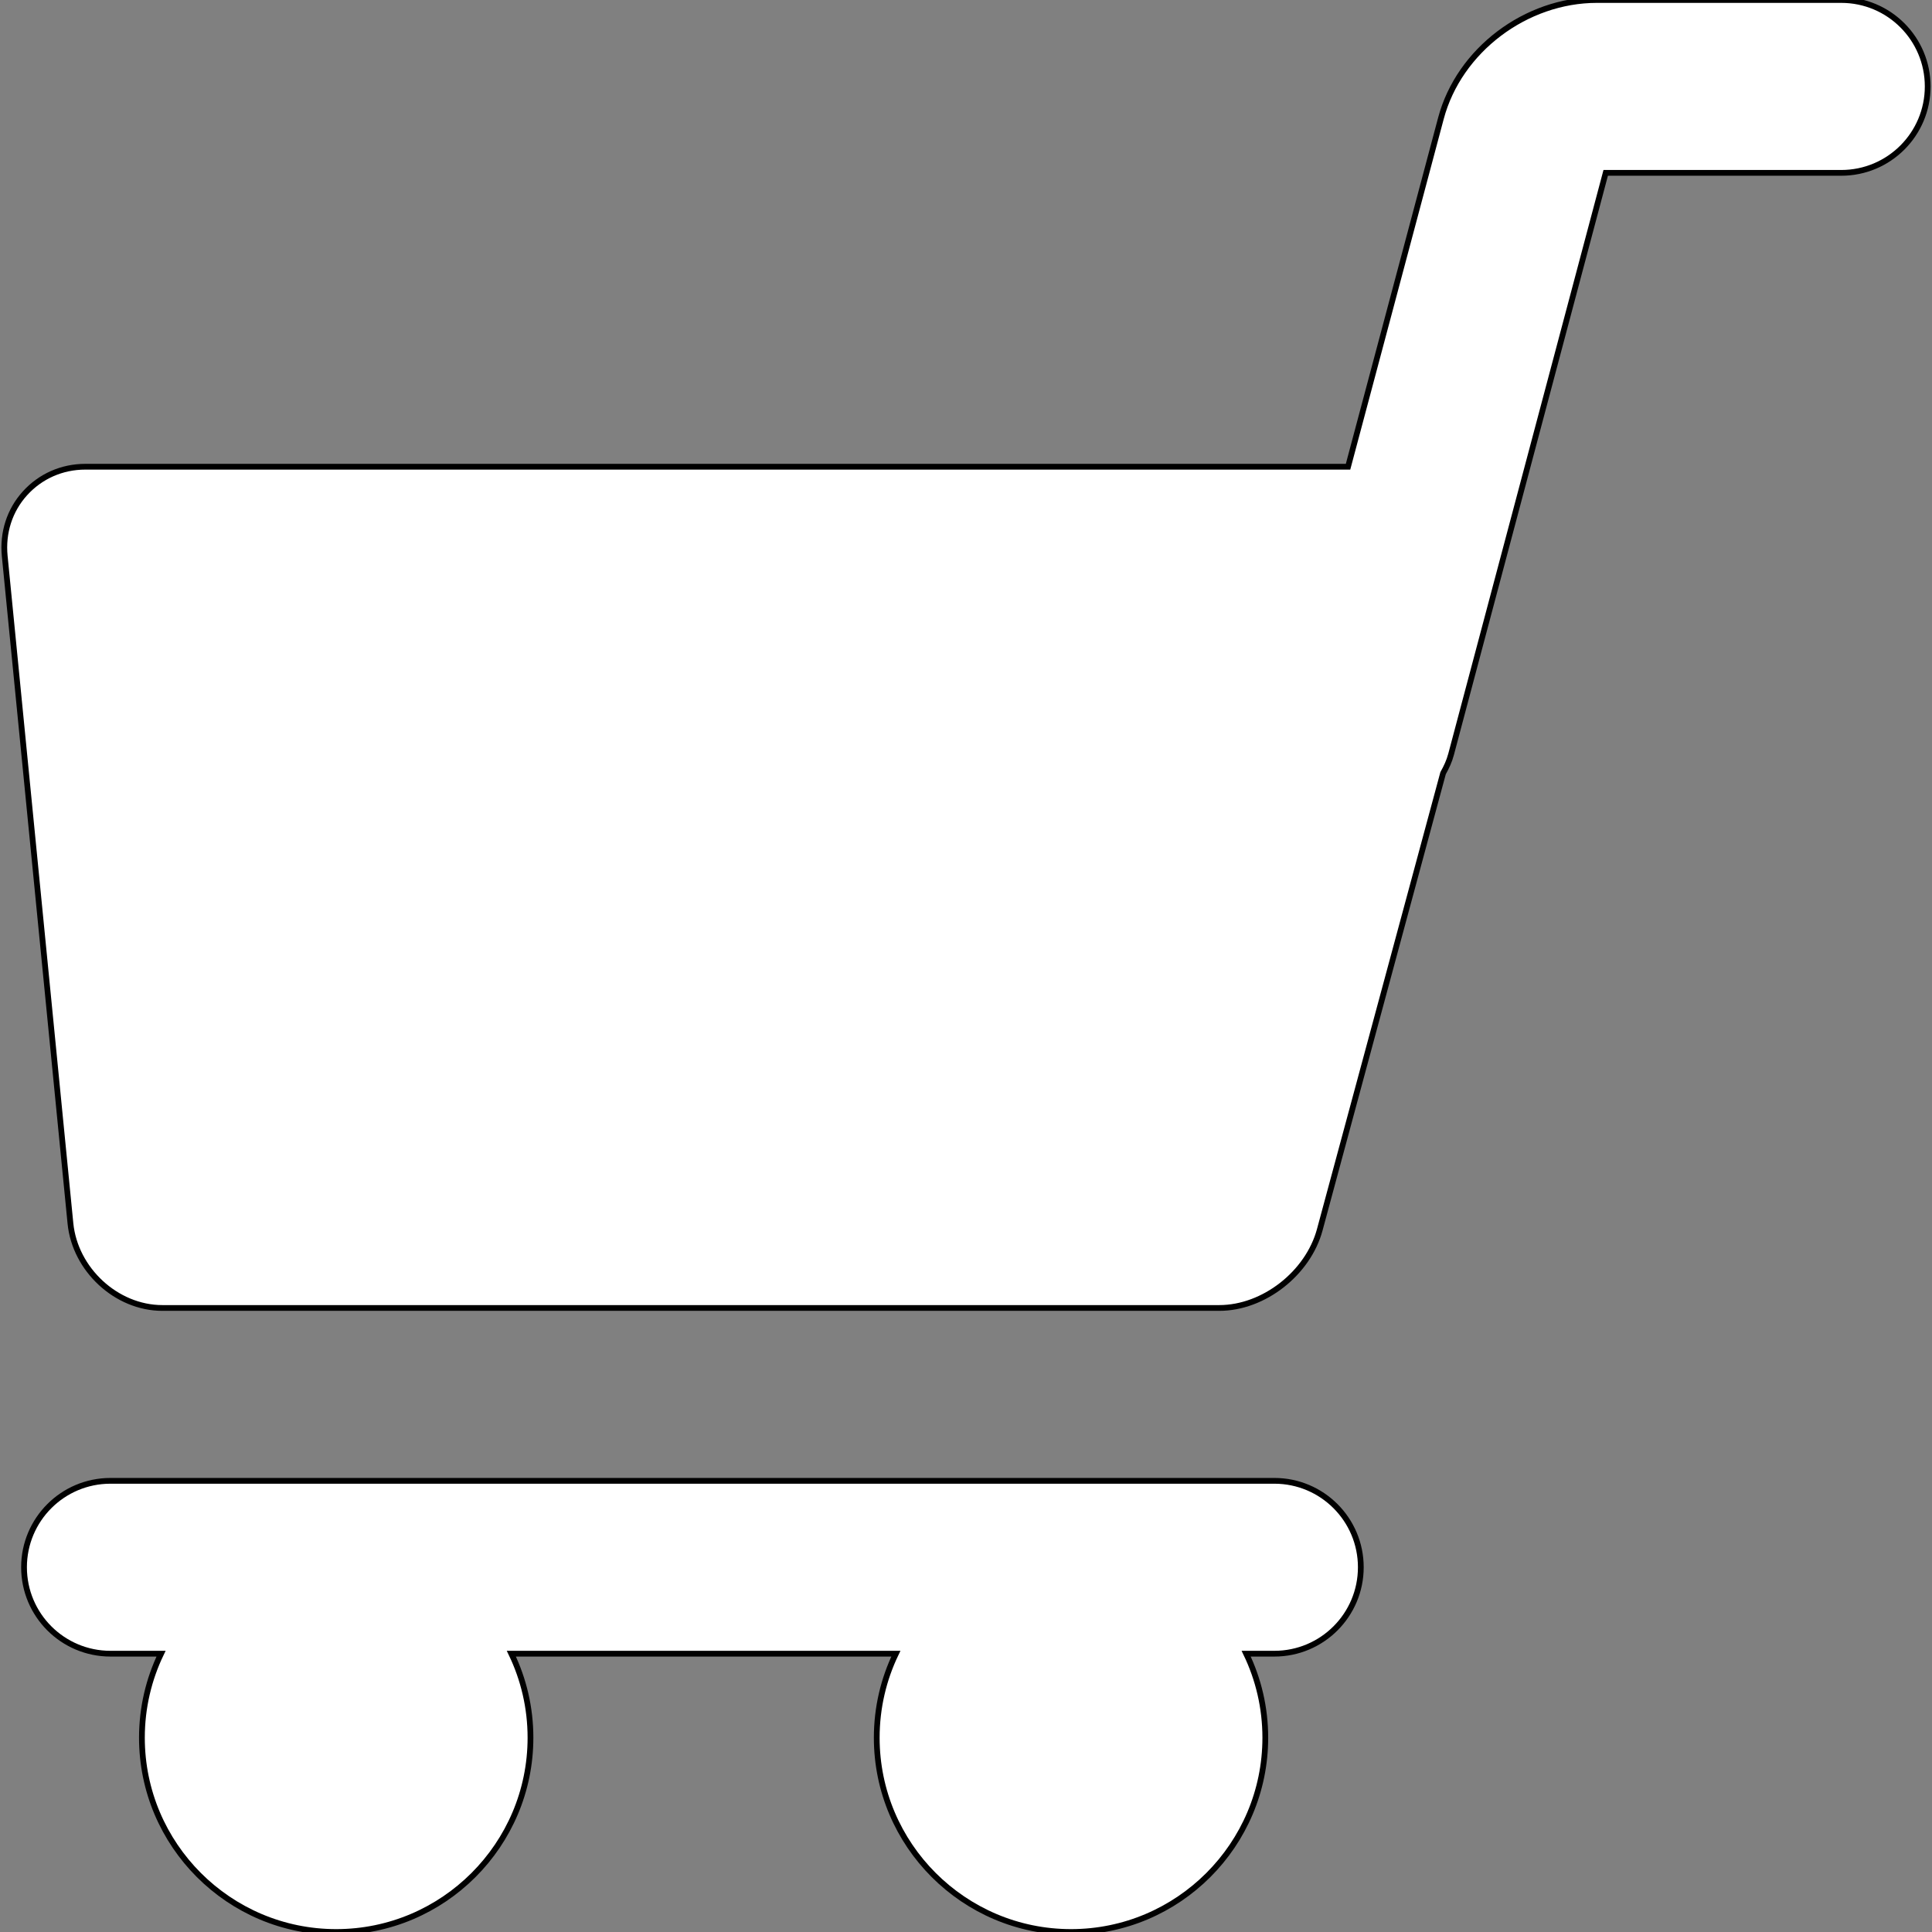 <svg width="335.302" height="335.302" xmlns="http://www.w3.org/2000/svg" xml:space="preserve" version="1.1">

 <rect width="100%" height="100%" fill="#808080" stroke="none"/>

 <g>
  <title>Layer 1</title>
  <g id="svg_1">
   <path stroke="#000" fill="#ffffff" id="svg_2" d="m319.555,0l-42.422,0c-12.278,0 -23.913,8.69 -27.063,20.558l-16.114,60.442l-219.142,0c-4.089,0 -7.811,1.67 -10.479,4.614c-2.668,2.944 -3.916,6.831 -3.515,10.901l11.405,115.809c0.786,7.974 7.945,14.676 15.957,14.676l183.423,0c7.753,0 15.413,-6.066 17.438,-13.551l21.406,-79.26c0.593,-1.066 1.068,-2.061 1.395,-3.295l26.828,-100.894l40.884,0c8.284,0 15,-6.716 15,-15s-6.716,-15 -15.001,-15z"/>
   <path stroke="#000" fill="#ffffff" id="svg_3" d="m221.17,257l-202,0c-8.284,0 -15,6.716 -15,15s6.716,15 15,15l8.781,0c-2.128,4.416 -3.321,9.364 -3.321,14.585c0,18.591 15.125,33.717 33.718,33.717c18.591,0 33.717,-15.125 33.717,-33.717c0,-5.221 -1.193,-10.169 -3.321,-14.585l66.737,0c-2.128,4.416 -3.321,9.364 -3.321,14.585c0,18.591 15.125,33.717 33.717,33.717s33.718,-15.125 33.718,-33.717c0,-5.221 -1.193,-10.169 -3.321,-14.585l4.898,0c8.284,0 15,-6.716 15,-15s-6.718,-15 -15.002,-15z"/>
  </g>
  <g id="svg_4"/>
  <g id="svg_5"/>
  <g id="svg_6"/>
  <g id="svg_7"/>
  <g id="svg_8"/>
  <g id="svg_9"/>
  <g id="svg_10"/>
  <g id="svg_11"/>
  <g id="svg_12"/>
  <g id="svg_13"/>
  <g id="svg_14"/>
  <g id="svg_15"/>
  <g id="svg_16"/>
  <g id="svg_17"/>
  <g id="svg_18"/>
 </g>
</svg>
